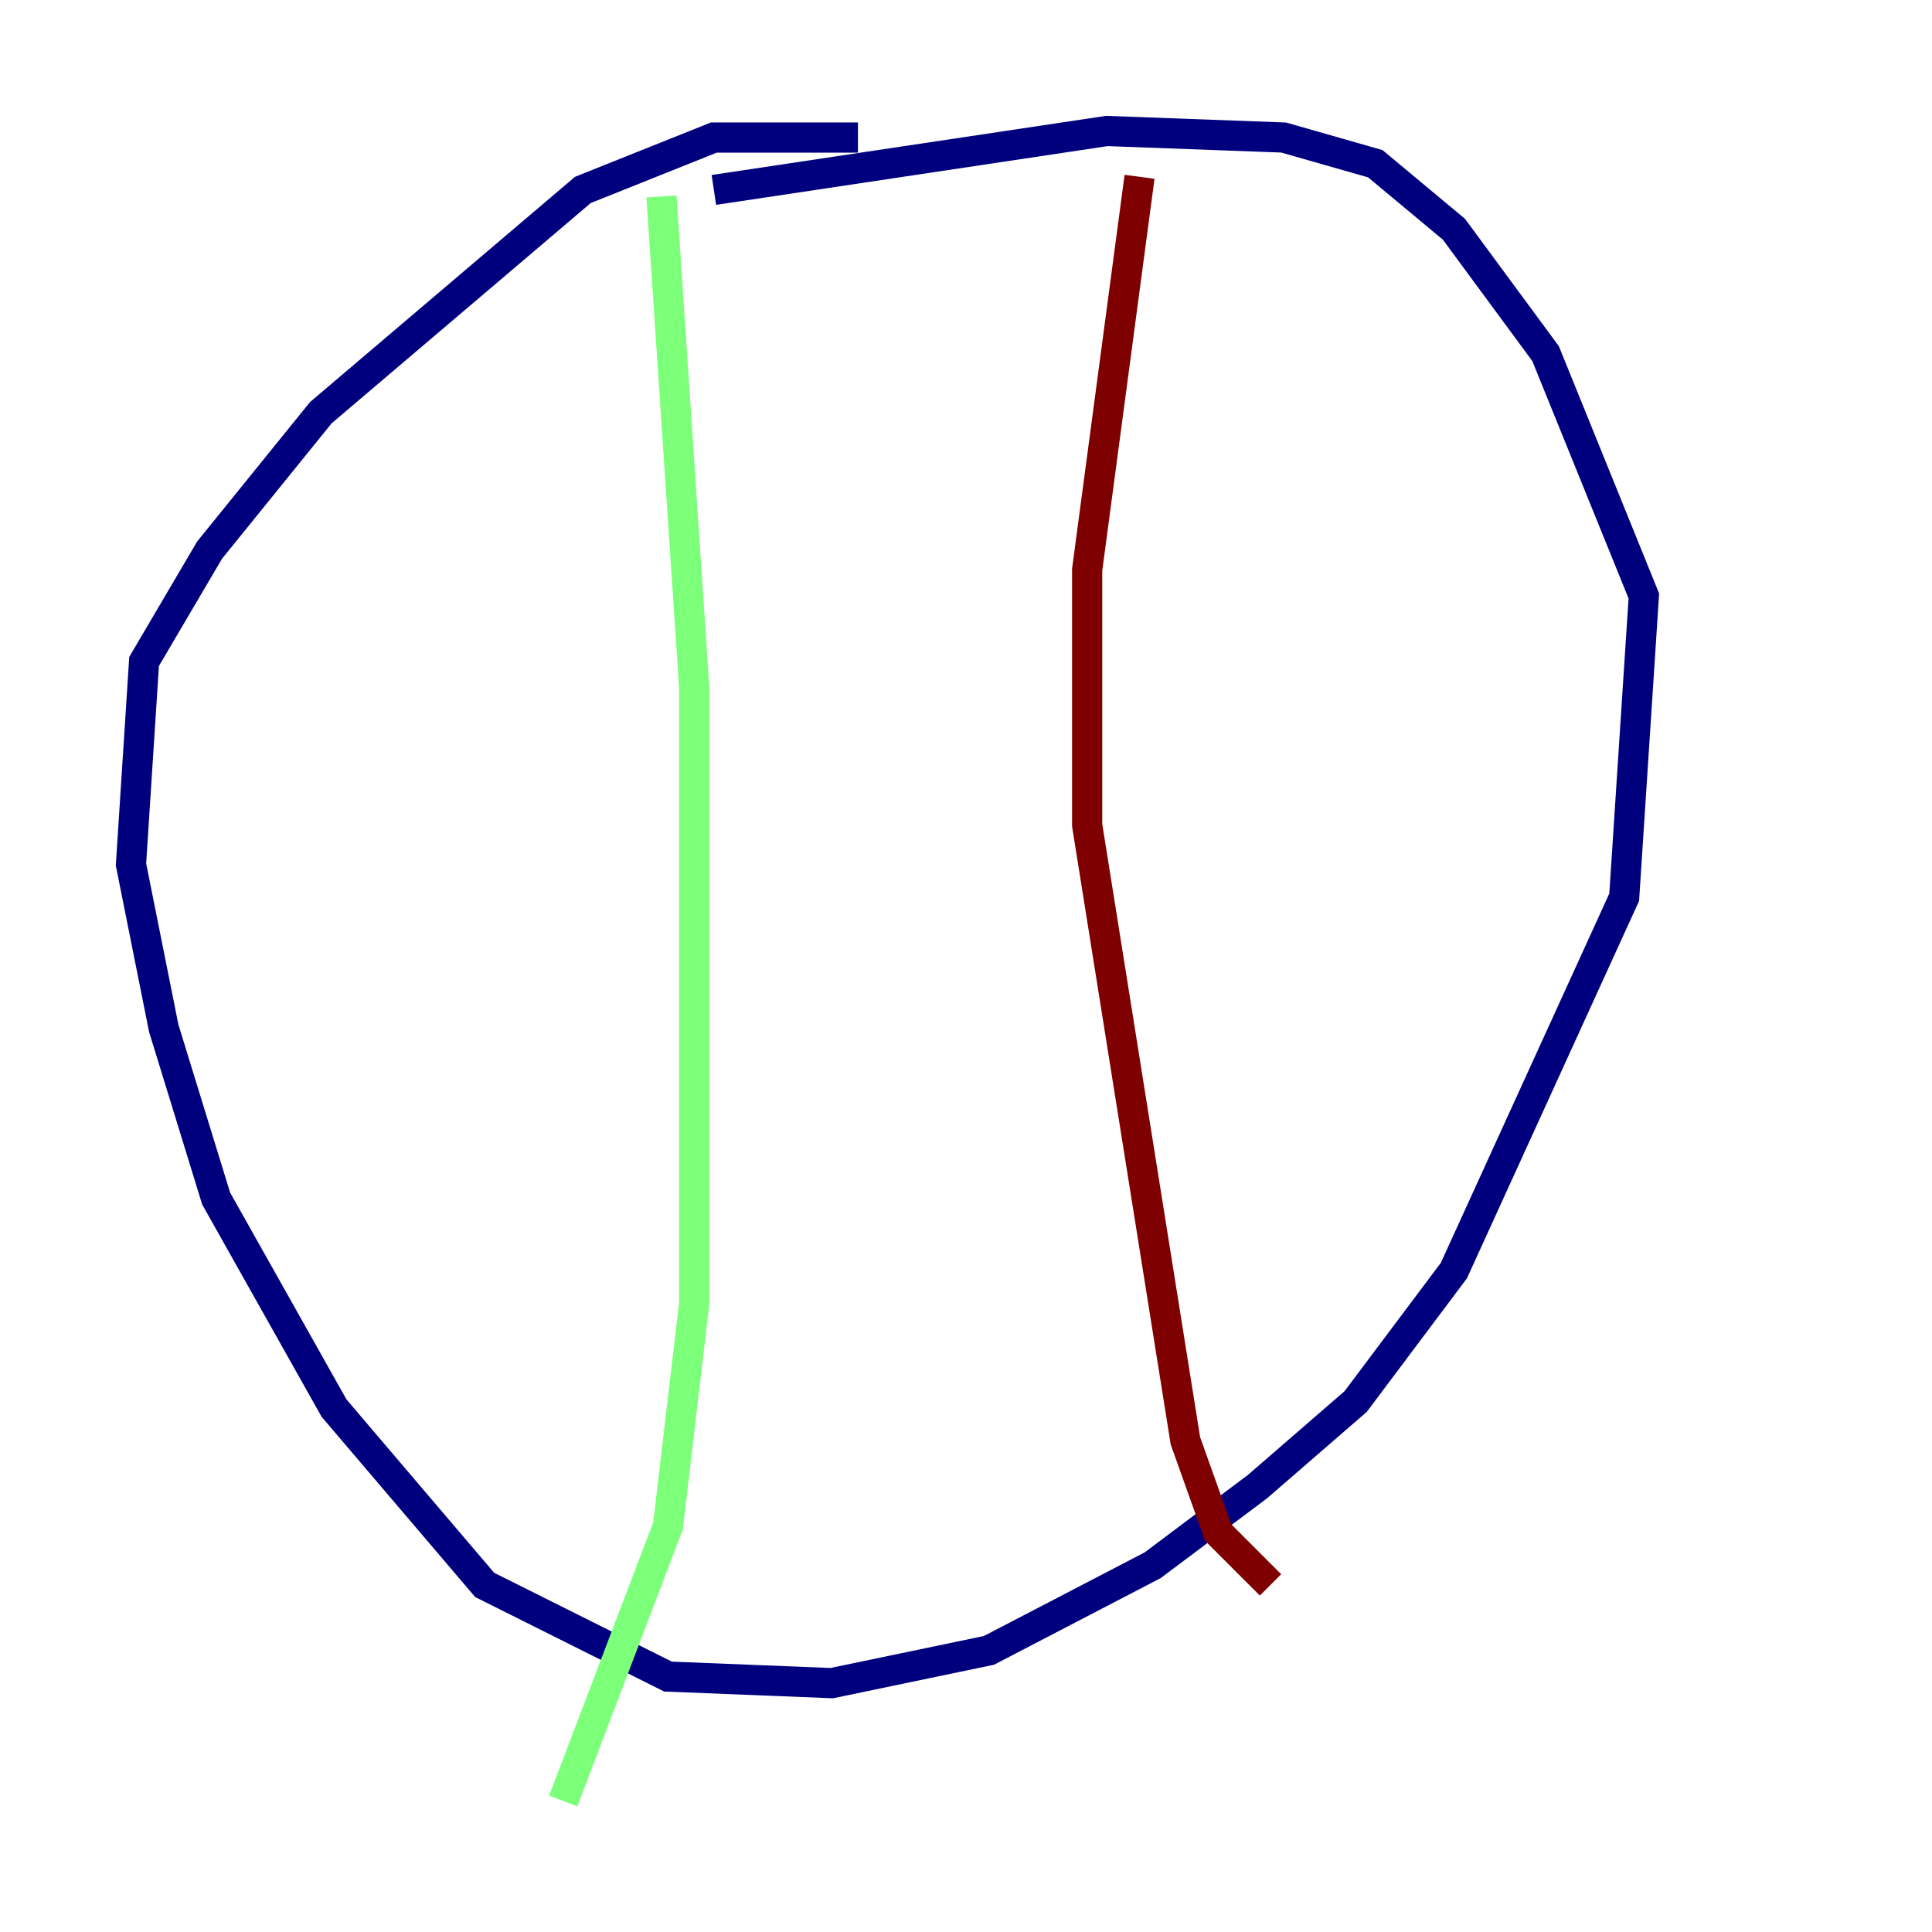 <?xml version="1.0" encoding="utf-8" ?>
<svg baseProfile="tiny" height="128" version="1.2" viewBox="0,0,128,128" width="128" xmlns="http://www.w3.org/2000/svg" xmlns:ev="http://www.w3.org/2001/xml-events" xmlns:xlink="http://www.w3.org/1999/xlink"><defs /><polyline fill="none" points="56.841,9.112 47.295,9.112 38.617,12.583 21.261,27.336 13.885,36.447 9.546,43.824 8.678,57.275 10.848,68.122 14.319,79.403 22.129,93.288 32.108,105.003 44.258,111.078 55.105,111.512 65.519,109.342 76.366,103.702 83.308,98.495 89.817,92.854 96.325,84.176 107.607,59.444 108.909,39.485 102.4,23.43 96.325,15.186 91.119,10.848 85.044,9.112 73.329,8.678 47.295,12.583" stroke="#00007f" stroke-width="2" /><polyline fill="none" points="43.824,13.017 45.993,45.559 45.993,86.346 44.258,101.098 37.315,119.322" stroke="#7cff79" stroke-width="2" /><polyline fill="none" points="75.498,11.715 72.027,37.749 72.027,54.671 78.536,95.458 80.705,101.532 84.176,105.003" stroke="#7f0000" stroke-width="2" /></svg>